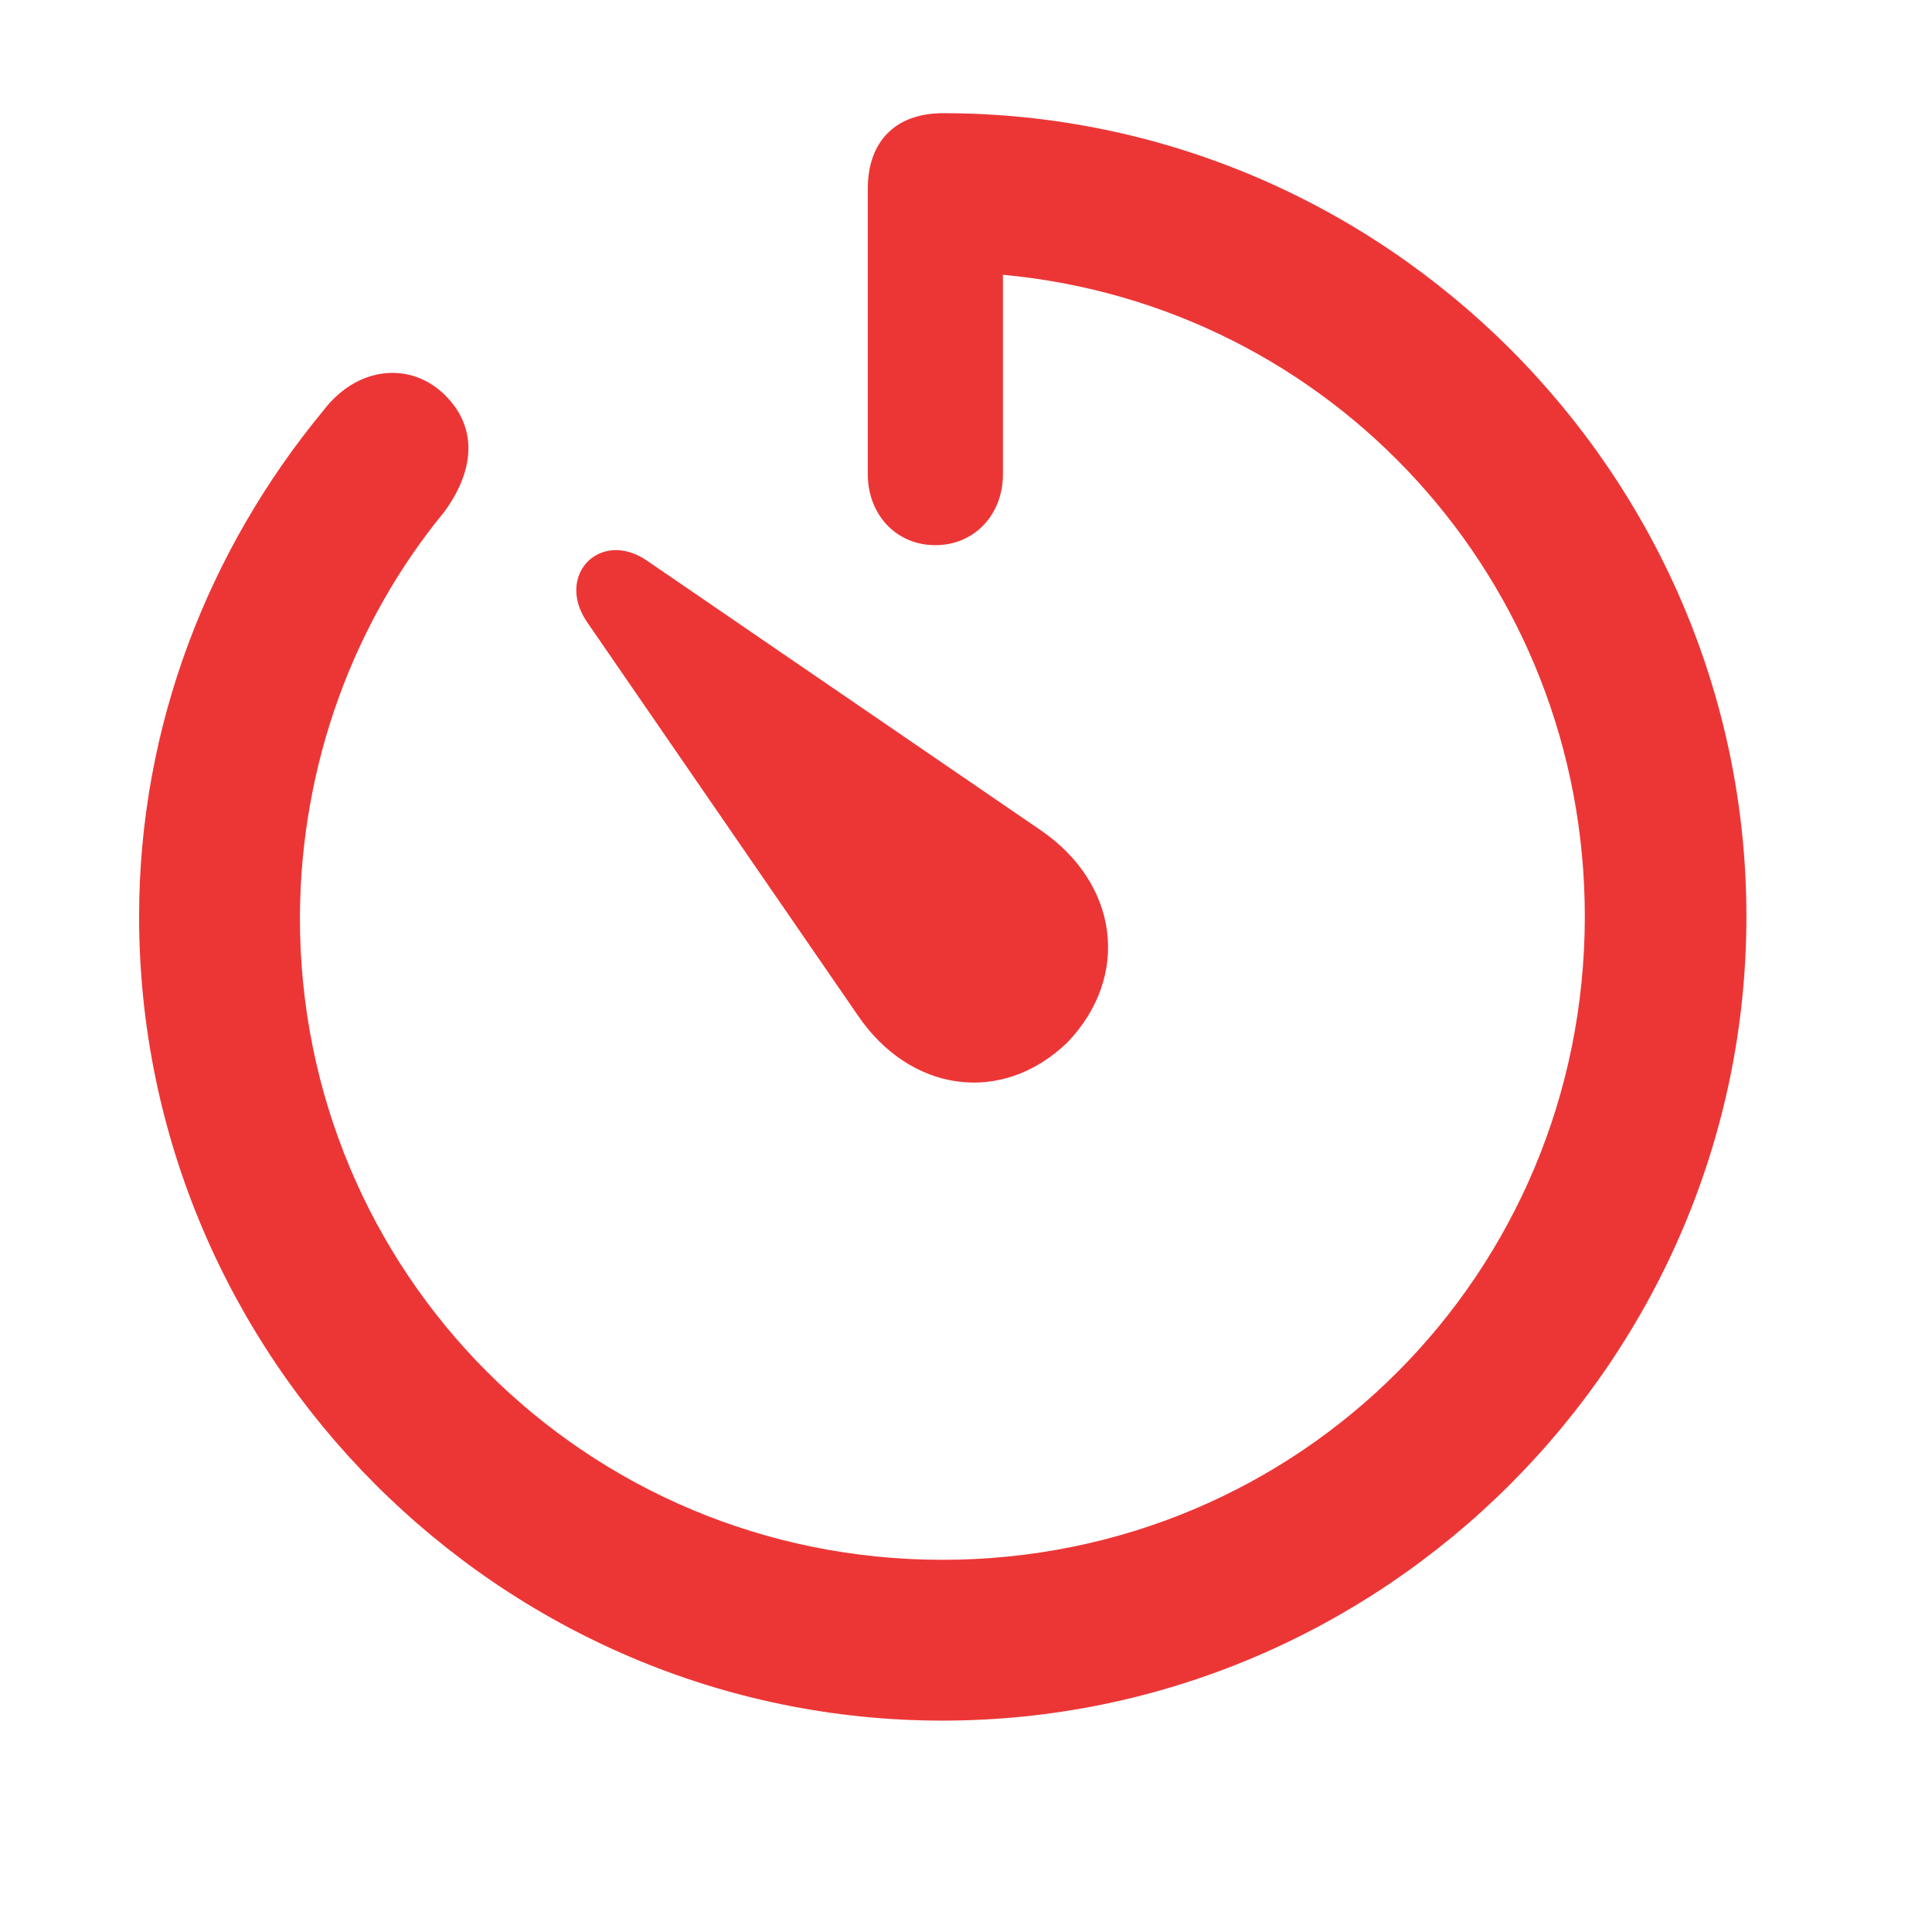 <svg width="17" height="17" viewBox="0 0 17 17" xmlns="http://www.w3.org/2000/svg">
<path d="M8.292 15.14C12.182 15.14 15.367 11.954 15.367 8.064C15.367 4.182 12.188 0.996 8.299 0.996C7.875 0.996 7.636 1.249 7.636 1.659V4.175C7.636 4.523 7.882 4.797 8.23 4.797C8.579 4.797 8.825 4.523 8.825 4.175V2.418C11.717 2.685 13.945 5.104 13.945 8.064C13.945 11.202 11.437 13.725 8.292 13.725C5.154 13.725 2.632 11.202 2.639 8.064C2.646 6.718 3.117 5.467 3.91 4.503C4.17 4.147 4.211 3.771 3.917 3.478C3.623 3.184 3.151 3.211 2.844 3.614C1.839 4.831 1.224 6.383 1.224 8.064C1.224 11.954 4.409 15.14 8.292 15.14ZM9.393 9.172C9.953 8.584 9.837 7.777 9.167 7.312L5.694 4.934C5.284 4.653 4.888 5.057 5.161 5.467L7.547 8.933C8.005 9.609 8.812 9.732 9.393 9.172Z" fill="#EC3636"/>
</svg>
